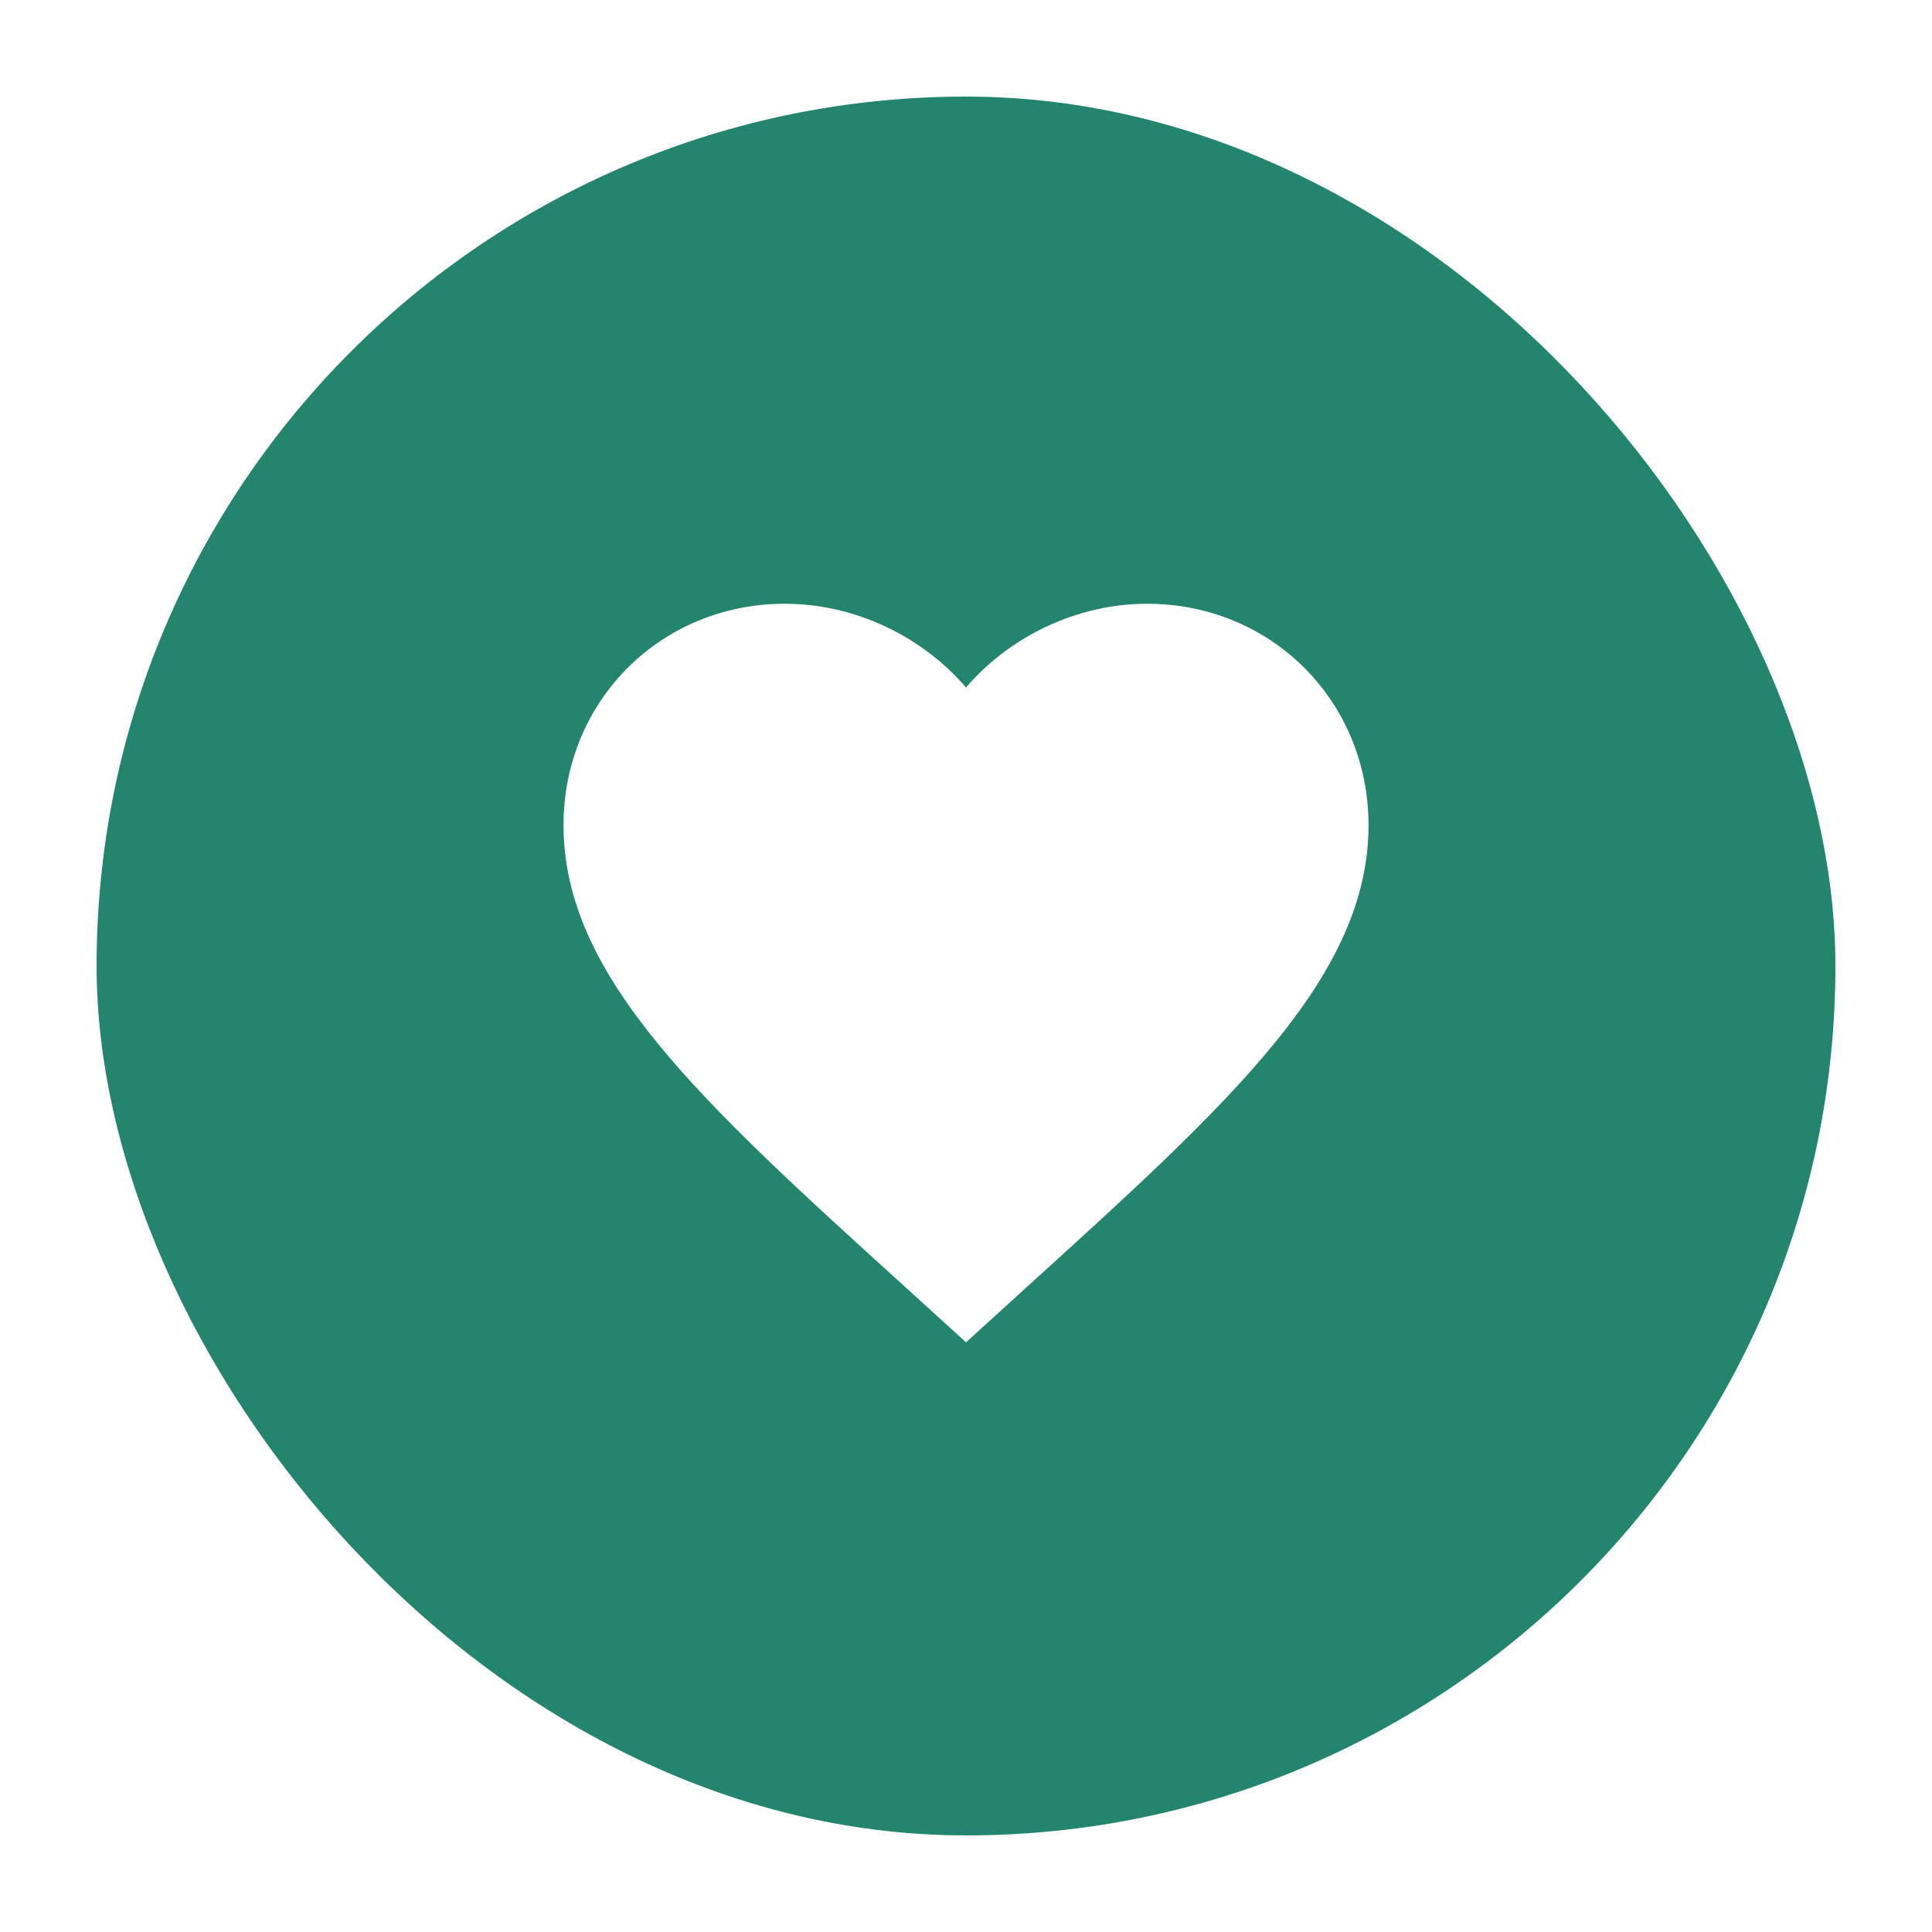 <svg width="80" height="80" viewBox="0 0 80 80" fill="none" xmlns="http://www.w3.org/2000/svg">
<g filter="url(#filter0_d_5081_10)">
<rect x="4" y="2" width="72" height="72" rx="36" fill="#23856D"/>
<path d="M37.921 51.014L37.92 51.013C33.618 47.112 30.088 43.907 27.627 40.896C25.172 37.892 23.834 35.144 23.834 32.167C23.834 27.293 27.643 23.5 32.501 23.5C35.249 23.5 37.896 24.782 39.621 26.792L40.001 27.234L40.38 26.792C42.105 24.782 44.752 23.5 47.501 23.5C52.358 23.5 56.167 27.293 56.167 32.167C56.167 35.144 54.829 37.892 52.374 40.896C49.913 43.907 46.383 47.112 42.081 51.013L42.081 51.014L40.001 52.907L37.921 51.014Z" fill="white" stroke="white"/>
</g>
<defs>
<filter id="filter0_d_5081_10" x="0" y="0" width="80" height="80" filterUnits="userSpaceOnUse" color-interpolation-filters="sRGB">
<feFlood flood-opacity="0" result="BackgroundImageFix"/>
<feColorMatrix in="SourceAlpha" type="matrix" values="0 0 0 0 0 0 0 0 0 0 0 0 0 0 0 0 0 0 127 0" result="hardAlpha"/>
<feOffset dy="2"/>
<feGaussianBlur stdDeviation="2"/>
<feColorMatrix type="matrix" values="0 0 0 0 0 0 0 0 0 0 0 0 0 0 0 0 0 0 0.1 0"/>
<feBlend mode="normal" in2="BackgroundImageFix" result="effect1_dropShadow_5081_10"/>
<feBlend mode="normal" in="SourceGraphic" in2="effect1_dropShadow_5081_10" result="shape"/>
</filter>
</defs>
</svg>
